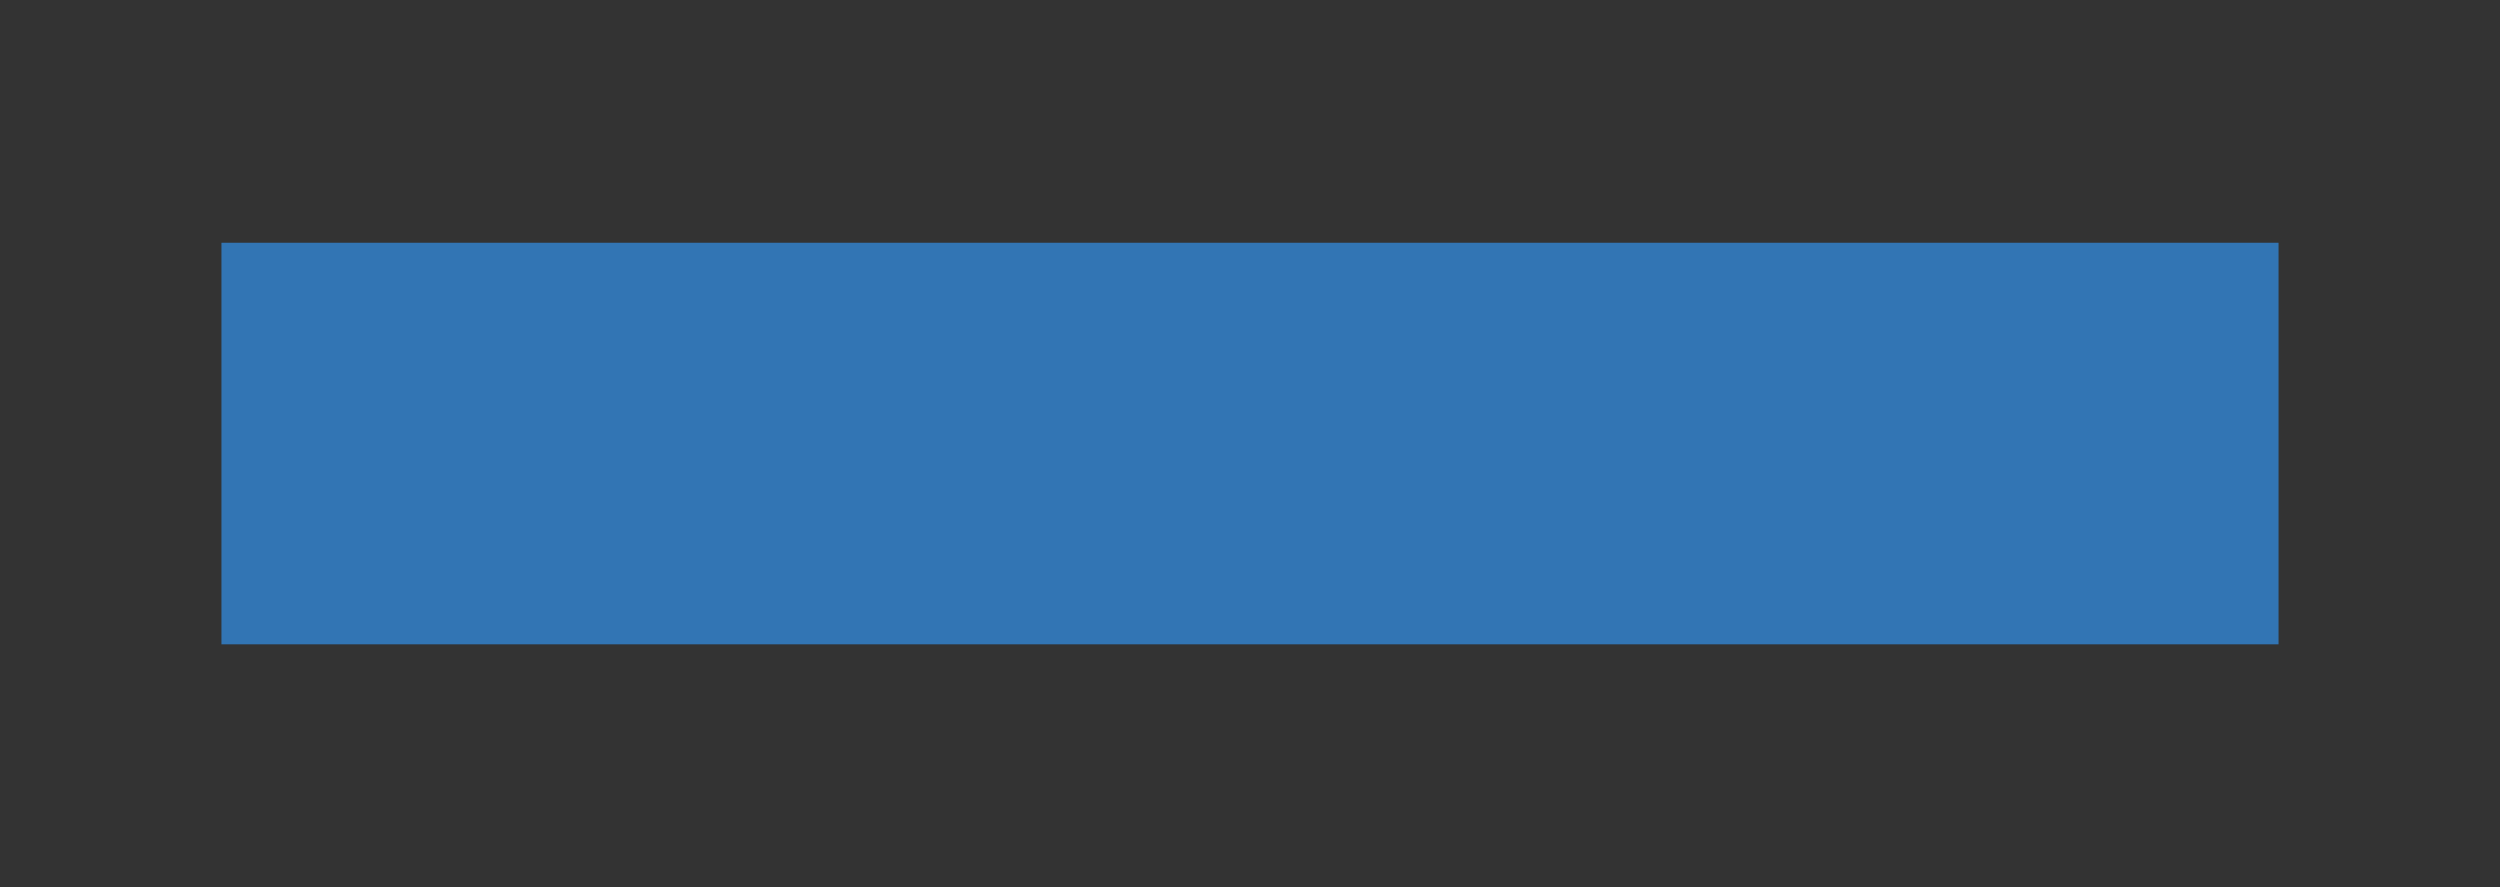 <?xml version="1.0" encoding="utf-8"?>
<!-- Generator: Adobe Illustrator 17.0.1, SVG Export Plug-In . SVG Version: 6.00 Build 0)  -->
<!DOCTYPE svg PUBLIC "-//W3C//DTD SVG 1.1//EN" "http://www.w3.org/Graphics/SVG/1.1/DTD/svg11.dtd">
<svg version="1.1" id="Capa_1" xmlns="http://www.w3.org/2000/svg" xmlns:xlink="http://www.w3.org/1999/xlink" x="0px" y="0px"
	 width="155px" height="55px" viewBox="0 0 155 55" enable-background="new 0 0 155 55" xml:space="preserve">
<rect x="0" y="0" width="155" height="55" fill="#333333" stroke="none"/>
<g id="g1954">
	<rect id="_46583104" x="13.73" y="15.051" fill="#3275B4" width="127.539" height="24.897"/>
	<g id="_48240616" transform="matrix(3.543307e-5,0,0,3.543307e-5,3.330078e-6,-4.052735e-7)">
		<path id="_48862888" fill="#FFFFFF" d="M18.23,21.248h7.931v2.655h-0.975c-0.463,0-0.604,0.172-0.604,0.625v5.983
			c0,0.288,0.244,0.554,0.638,0.554h2.287c0.302,0,0.671-0.209,0.671-0.629v-2.143h3.167v5.426H18.23v-2.645h0.924
			c0.431,0,0.662-0.145,0.662-0.576v-5.971c0-0.383-0.079-0.625-0.603-0.625H18.23V21.248L18.23,21.248z"/>
		<path id="_97726904" fill="#FFFFFF" d="M32.727,21.248h13.045v4.007h-3.264v-0.667c0-0.408-0.207-0.685-0.84-0.685h-2.845v2.251
			h3.072v2.418h-3.072v2.493h2.976c0.394,0,0.709-0.236,0.709-0.683v-0.68h3.264v4.018H32.727v-2.645h0.705
			c0.376,0,0.627-0.154,0.627-0.526v-5.993c0-0.402-0.064-0.653-0.587-0.653h-0.745V21.248z"/>
		<path id="_48441456" fill="#FFFFFF" d="M52.267,21.248H65.62v4.007h-3.266v-0.68c0-0.362-0.226-0.671-0.726-0.671h-2.958v2.251
			h2.738v2.418h-2.738v1.803c0,0.498,0.217,0.701,0.87,0.701h1.038v2.645h-8.309v-2.645h1.098c0.318,0,0.539-0.212,0.539-0.526
			v-5.993c0-0.377-0.063-0.653-0.587-0.653h-1.051V21.248L52.267,21.248z"/>
		<path id="_98112512" fill="#FFFFFF" d="M73.181,24.529c0-0.47,0.144-0.625,0.604-0.625h0.982v-2.656H66.88v2.656h1.005
			c0.526,0,0.604,0.239,0.604,0.625v5.984c0,0.463-0.286,0.563-0.622,0.563H66.88v2.645h7.886v-2.645h-0.964
			c-0.383,0-0.621-0.148-0.621-0.577V24.529z"/>
		<path id="_110674144" fill="#FFFFFF" d="M86.675,21.248h2.793v4.386h-2.806c0,0-0.81-1.92-3.076-1.92
			c-1.704,0-3.024,1.216-3.024,3.47c0,3.81,2.124,4.131,3.05,4.131c1.886,0,2.322-1.325,2.322-1.86h-1.755v-2.298h6.045
			c0,0-0.018,0.935-0.027,1.603c-0.005,0.32-0.316,5.18-7.09,5.18c-4.881,0-7.444-2.763-7.444-6.703c0-2.62,2.067-6.177,7.031-6.177
			c2.781,0,3.981,1.125,3.981,1.125V21.248z"/>
		<path id="_100657312" fill="#FFFFFF" d="M96.441,27.728l1.239-3.667h0.04l1.186,3.667H96.441L96.441,27.728z M105,31.076
			c-0.541,0-0.705-0.476-1.03-1.246c-0.266-0.632-3.33-8.582-3.33-8.582h-4.858c0,0-3.293,8.836-3.45,9.213
			c-0.18,0.44-0.461,0.615-0.948,0.615h-0.702v2.645h5.937v-2.515h-0.821c-0.356,0-0.433-0.271-0.317-0.645
			c0.135-0.437,0.375-1.121,0.375-1.121h3.609c0,0,0.201,0.62,0.385,1.182c0.139,0.426-0.316,0.584-0.586,0.584h-0.703v2.515h7.152
			v-2.645H105z"/>
		<path id="_47447768" fill="#FFFFFF" d="M114.81,26.302h-1.72v-2.567h1.875c0.545,0,1.519,0.191,1.519,1.309
			C116.484,25.878,115.851,26.302,114.81,26.302z M121.773,31.076c-0.486,0-0.567-0.231-0.809-0.551
			c-0.243-0.321-1.755-2.646-1.755-2.646s2.213-0.616,2.213-2.941c0-2.325-1.97-3.154-2.806-3.368
			c-0.838-0.213-2.647-0.323-3.132-0.323h-2.429h-6.185v2.656h0.851c0.532,0,0.603,0.262,0.603,0.625v5.927
			c0,0.261-0.041,0.62-0.631,0.62h-0.824v2.645h7.588v-2.645h-0.775c-0.53,0-0.595-0.288-0.595-0.602V28.46h1.694l3.103,5.26h4.758
			v-2.645H121.773z"/>
		<path id="_95161752" fill="#FFFFFF" d="M129.74,31.314c-1.163,0-2.384-0.684-2.384-4.161c0-2.139,0.828-3.471,2.248-3.471
			c1.34,0,2.321,0.885,2.321,3.714C131.925,30.459,130.907,31.314,129.74,31.314z M129.654,21.06c-5.283,0-7.198,3.501-7.198,6.31
			c0,3.724,2.644,6.568,7.145,6.568c4.012,0,7.169-2.165,7.169-6.408C136.77,23.492,133.761,21.06,129.654,21.06L129.654,21.06z"/>
	</g>
</g>
</svg>

